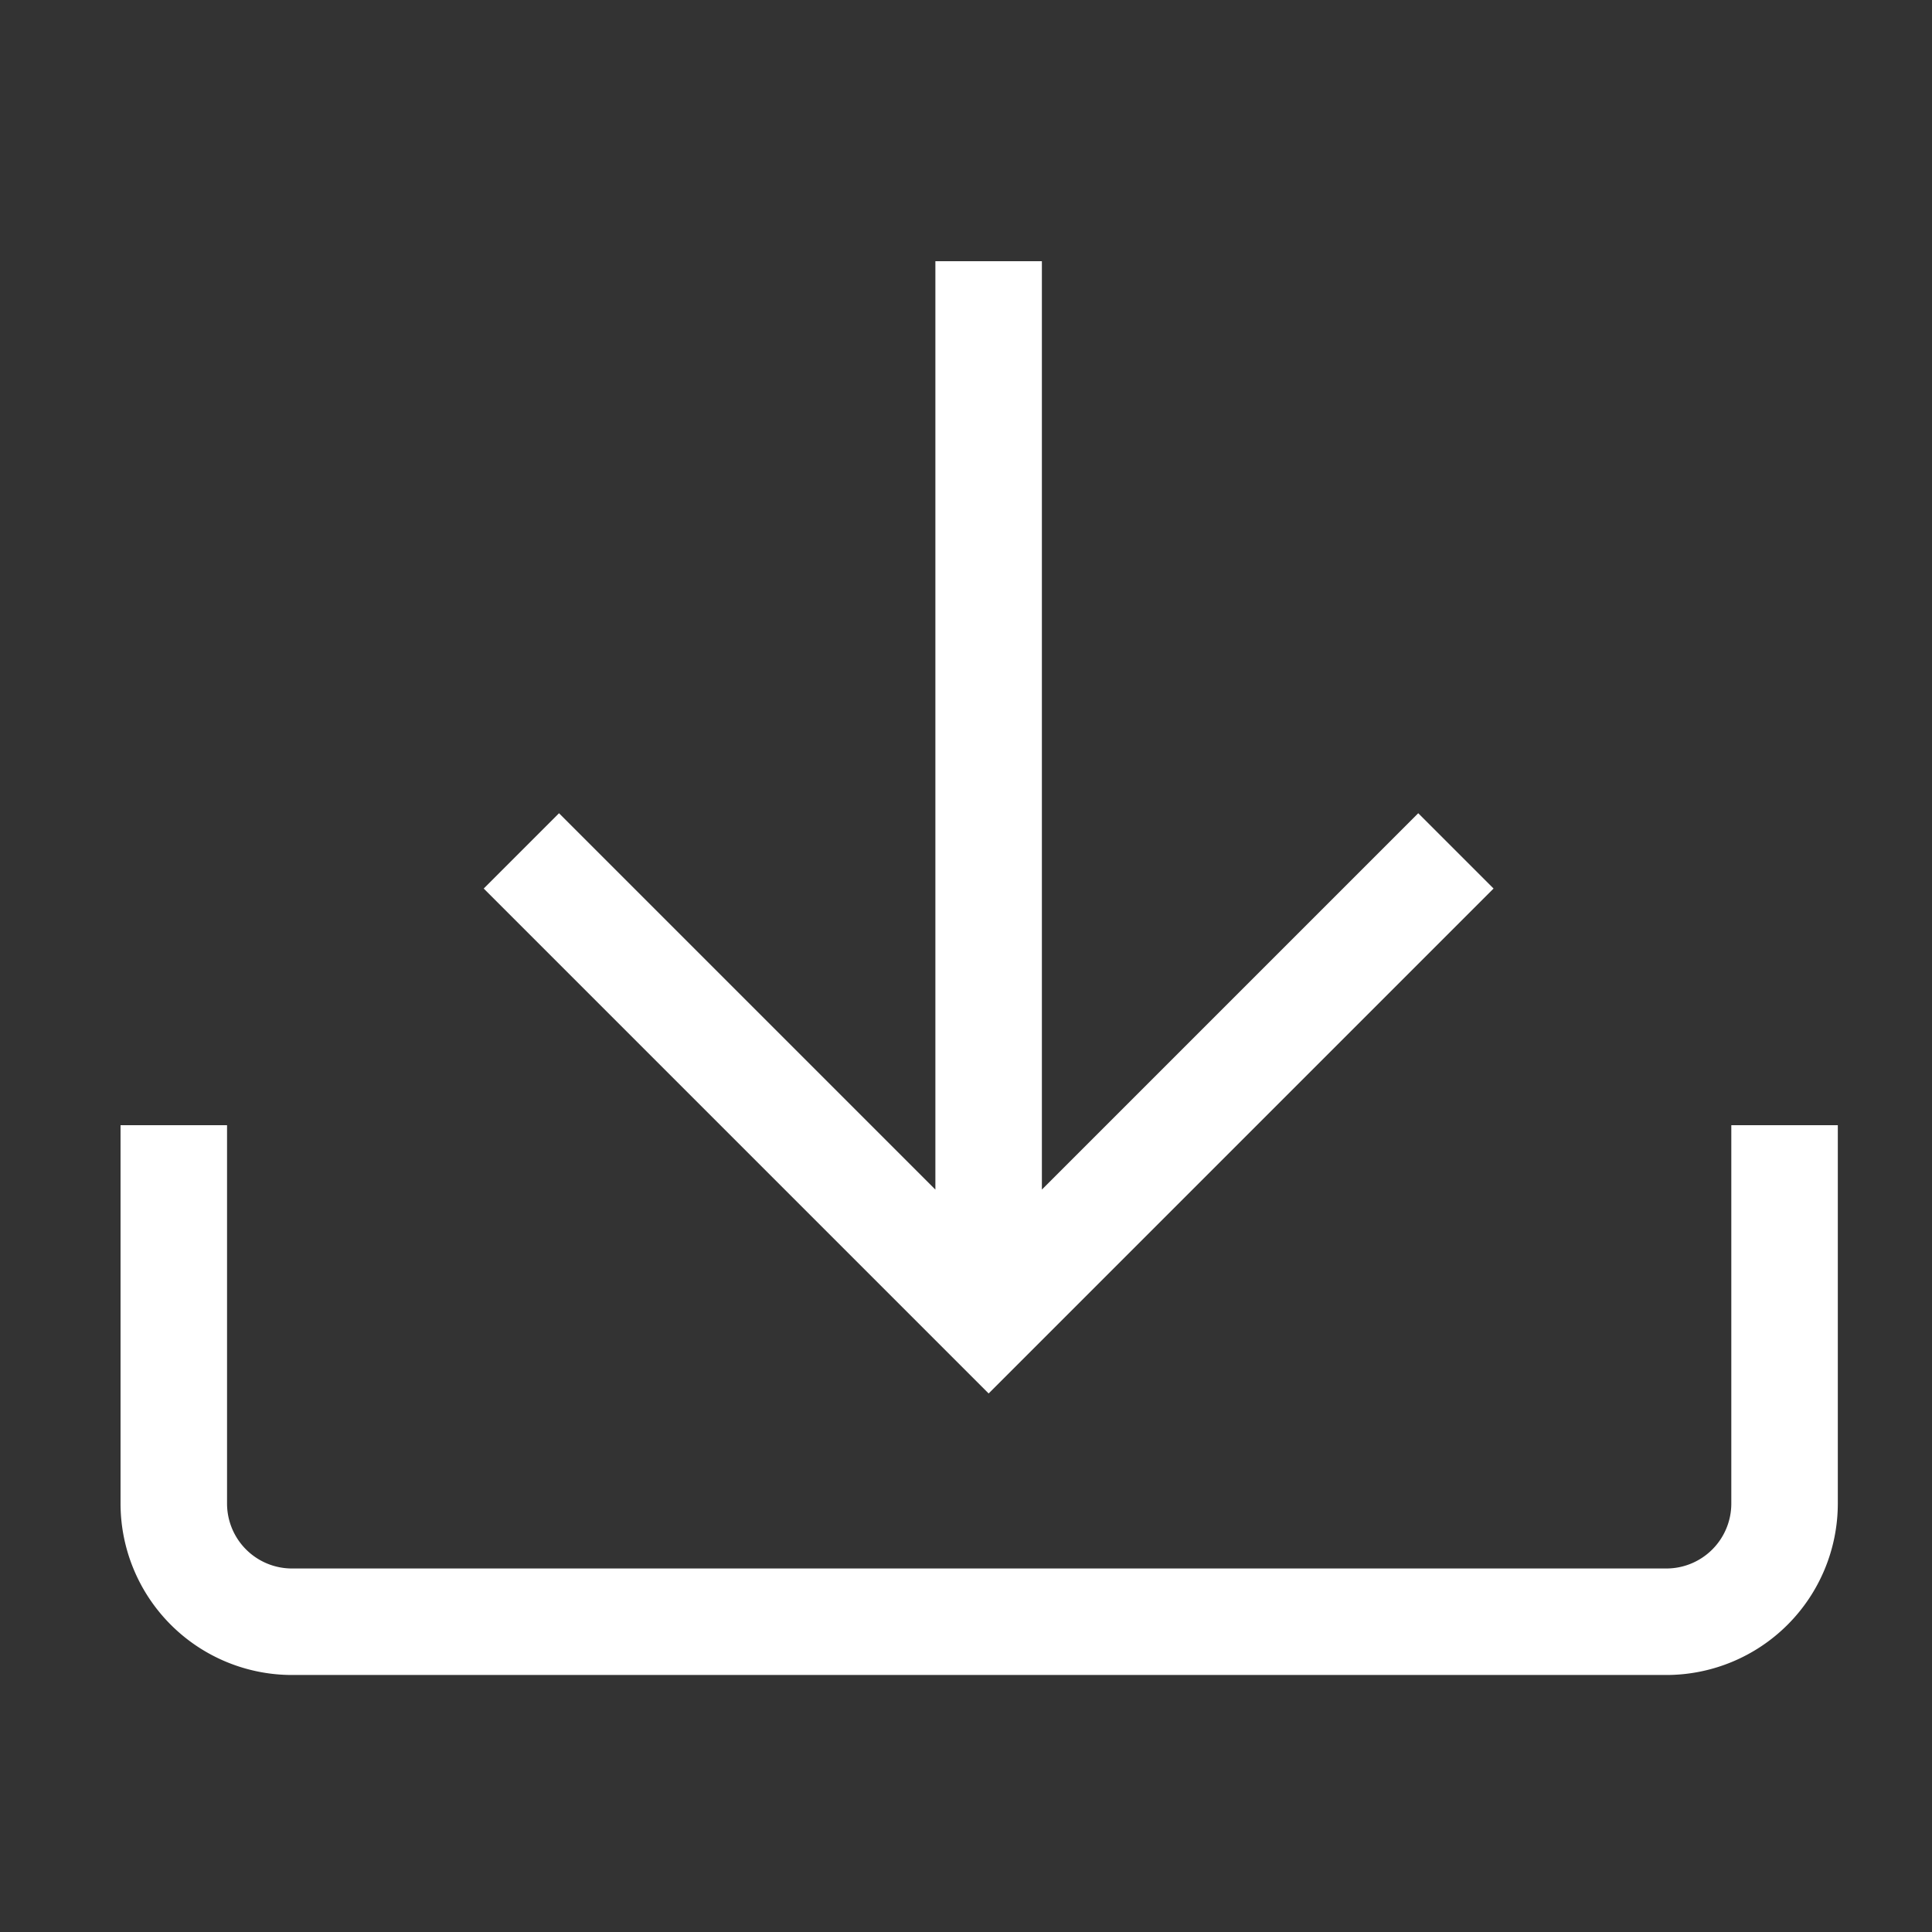 <?xml version="1.0" standalone="no"?><!DOCTYPE svg PUBLIC "-//W3C//DTD SVG 1.1//EN" "http://www.w3.org/Graphics/SVG/1.1/DTD/svg11.dtd"><svg t="1628167112739" class="icon" viewBox="0 0 1024 1024" version="1.1" xmlns="http://www.w3.org/2000/svg" p-id="5930" xmlns:xlink="http://www.w3.org/1999/xlink" width="200" height="200"><rect x="0" y="0" width="1024" height="1024" fill="#333333" stroke="none"/><defs><style type="text/css"></style></defs><path d="M917.63 596.39v200.56a34.42 34.42 0 0 1-34.38 34.38H154.72a34.42 34.42 0 0 1-34.38-34.38V596.39H63.89v200.56a90.93 90.93 0 0 0 90.83 90.83h728.53a90.93 90.93 0 0 0 90.83-90.83V596.39z" p-id="5931" fill="#ffffff"></path><path d="M791.62 470.94l-39.92-39.91-199.48 199.48V138.44h-56.45v492.07L296.29 431.03l-39.91 39.91L524 738.57l267.62-267.63z" p-id="5932" fill="#ffffff"></path></svg>